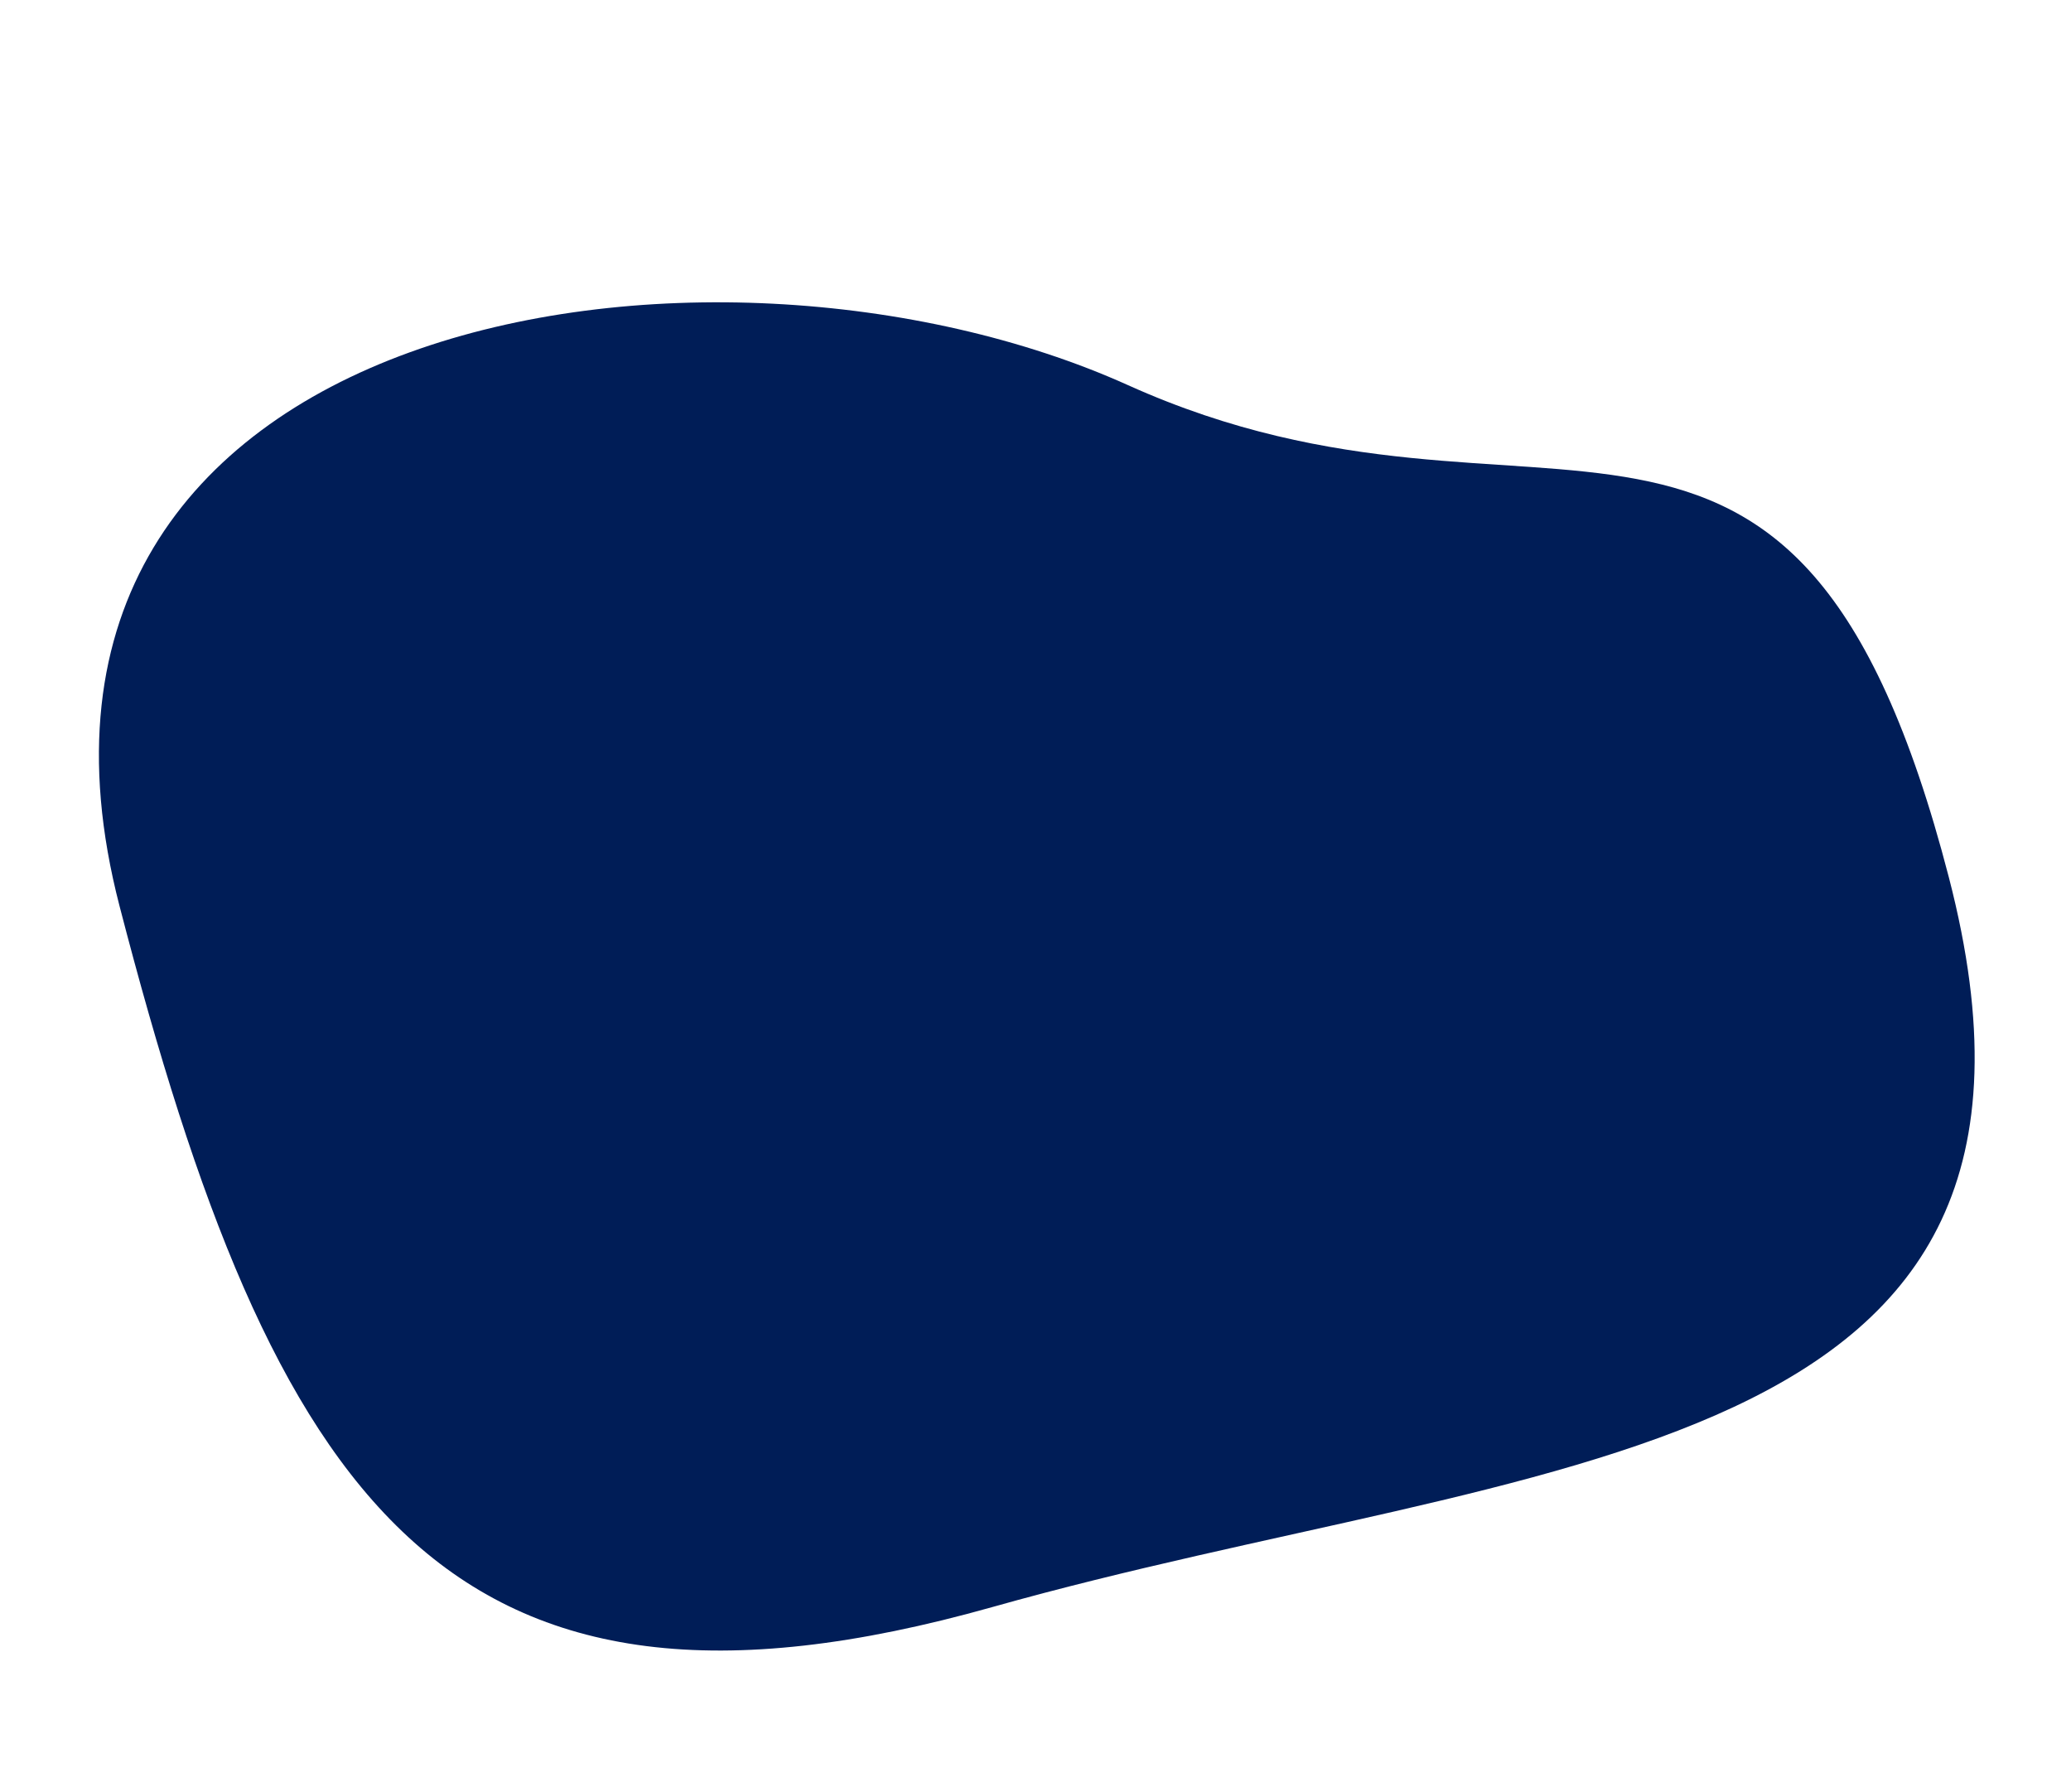 <svg xmlns="http://www.w3.org/2000/svg" width="148.788" height="128.748" viewBox="0 0 148.788 128.748">
  <path id="Path_692" data-name="Path 692" d="M79.943,1.05c40.874-.517,47.883,20.82,47.517,64.876S73.26,104.11,47.8,83.3-.362,77.934,0,33.878,39.069,1.567,79.943,1.05Z" transform="matrix(-0.966, 0.259, -0.259, -0.966, 148.788, 95.755)" fill="#001d57"/>
</svg>
